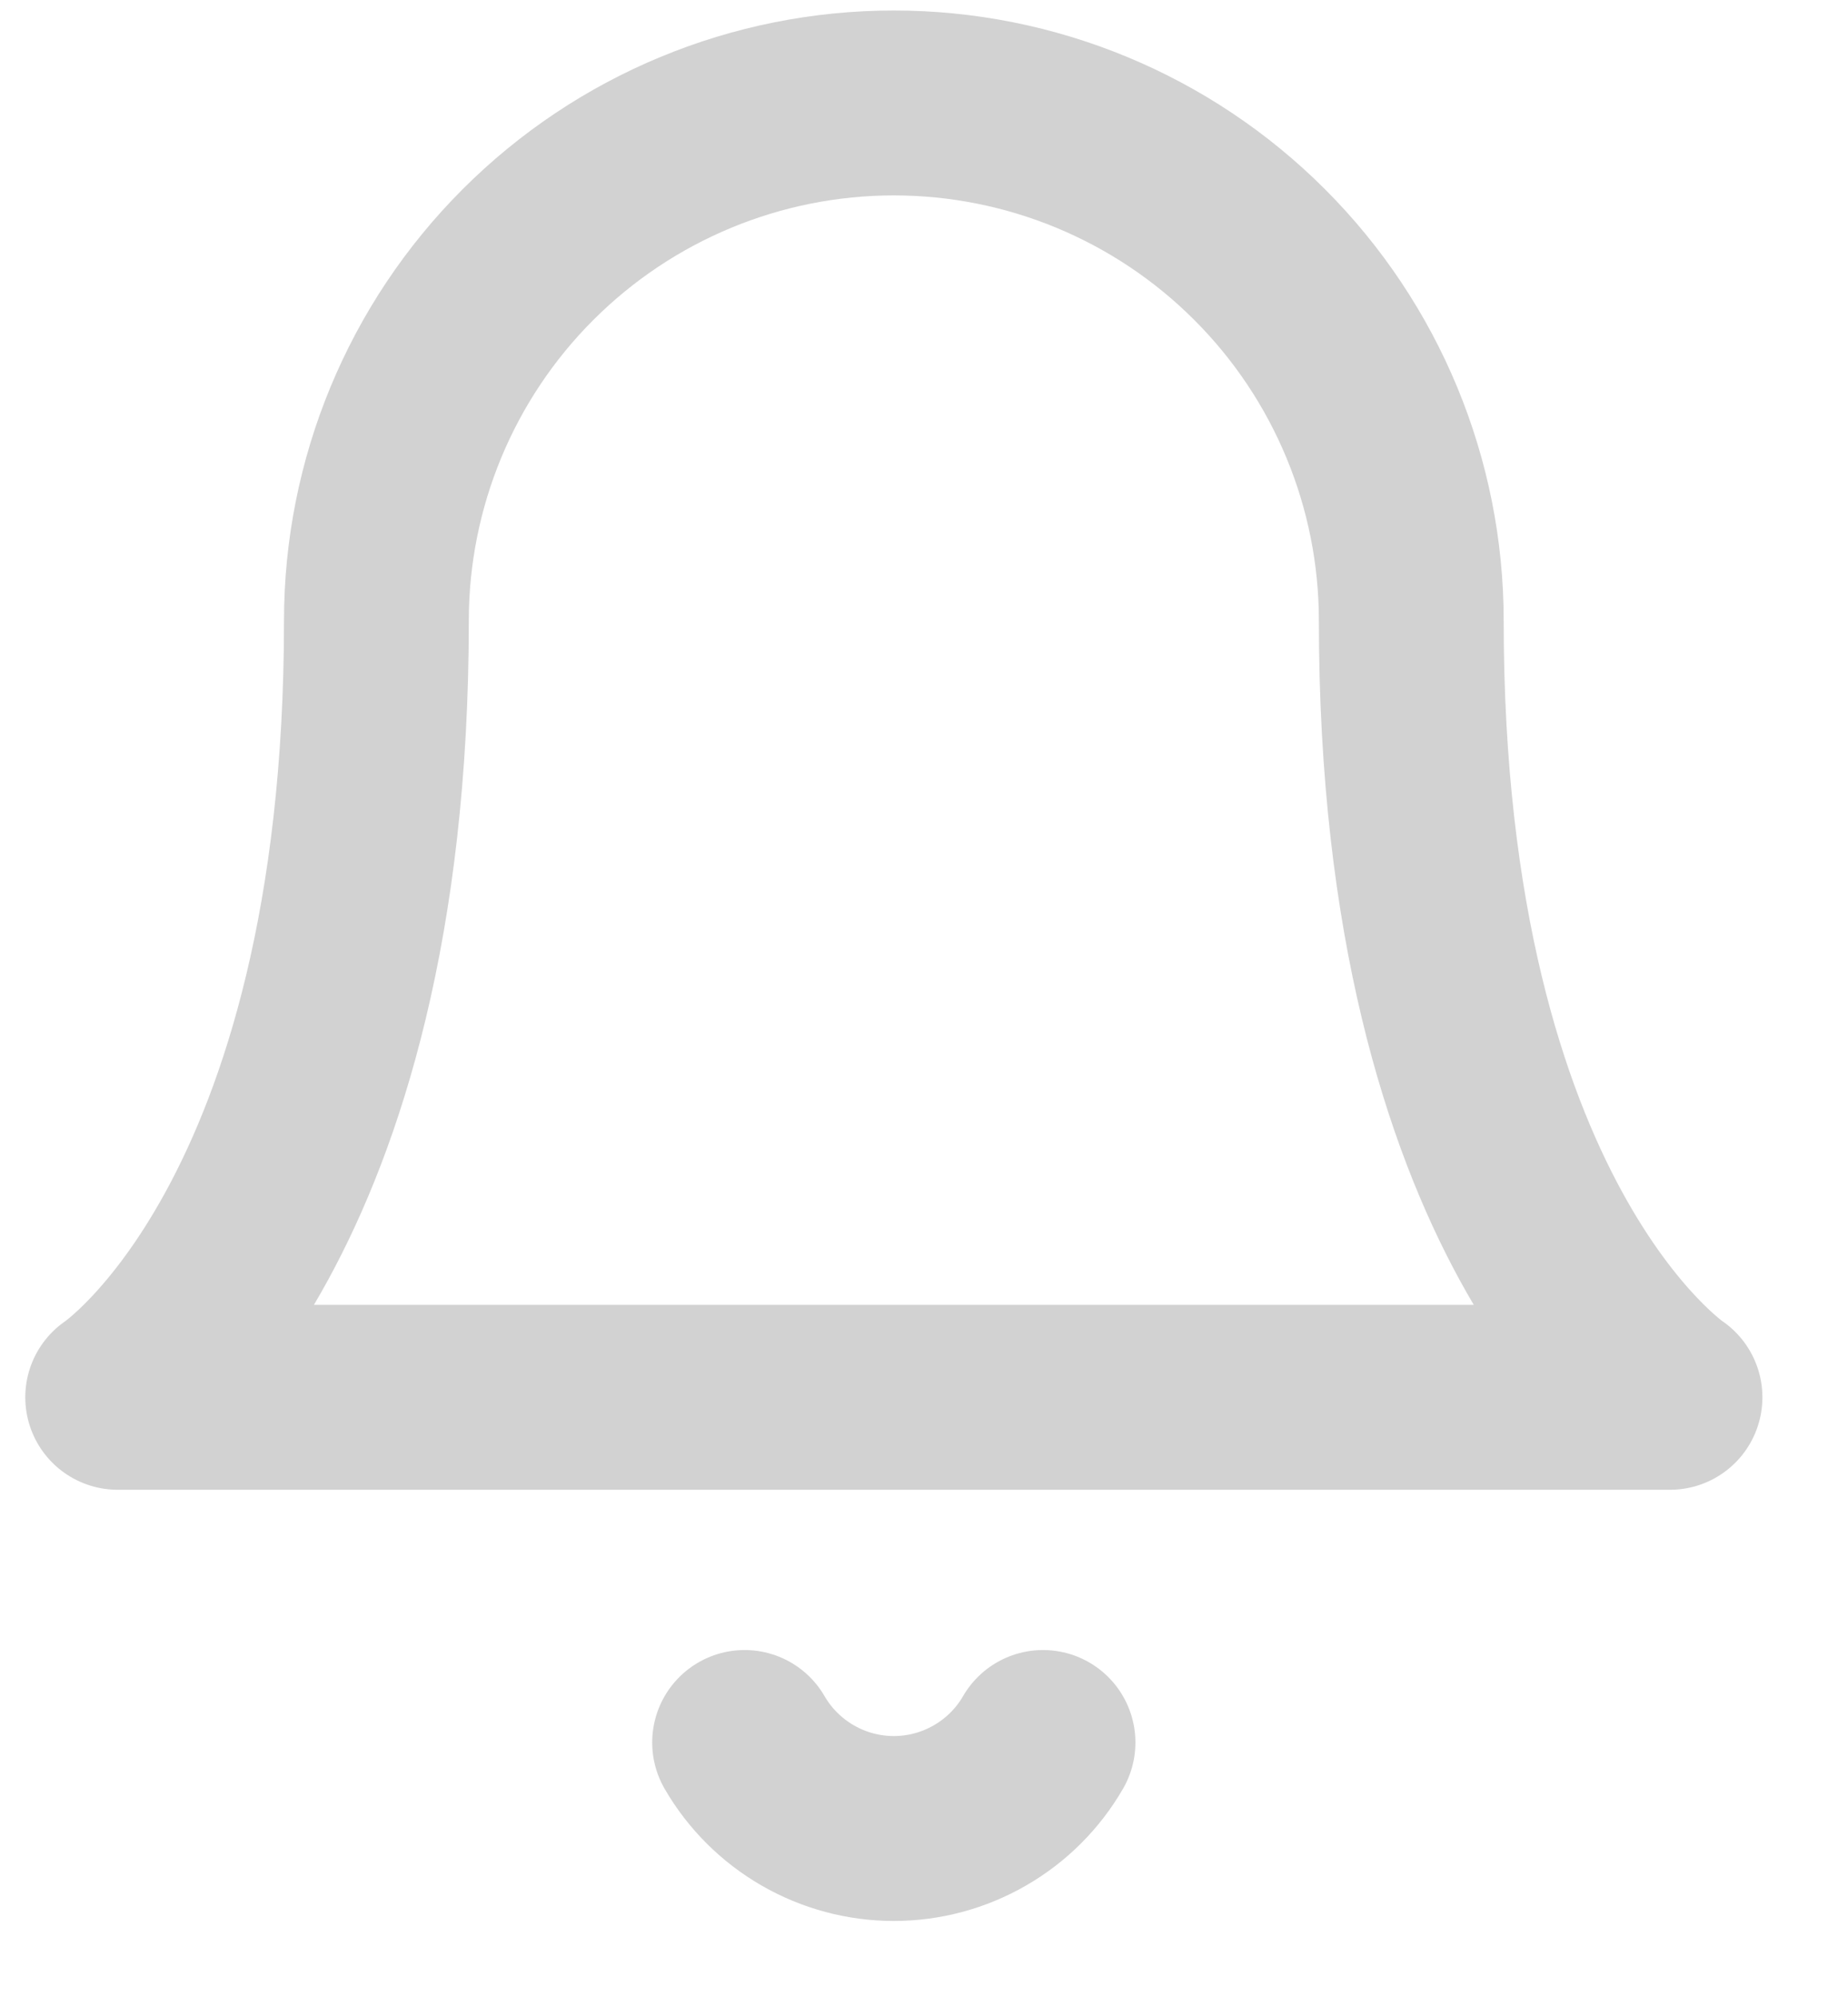 <svg width="25" height="27" viewBox="0 0 25 27" fill="none" xmlns="http://www.w3.org/2000/svg">
<g clip-path="url(#clip0)">
<path d="M19.092 8.392C19.092 6.536 18.354 4.755 17.041 3.443C15.729 2.13 13.948 1.392 12.092 1.392C10.235 1.392 8.455 2.13 7.142 3.443C5.829 4.755 5.092 6.536 5.092 8.392C5.092 16.559 1.592 18.892 1.592 18.892H22.592C22.592 18.892 19.092 16.559 19.092 8.392Z" stroke="#D2D2D2" stroke-width="2.5" stroke-linecap="round" stroke-linejoin="round"/>
<path d="M14.11 23.559C13.905 23.913 13.611 24.206 13.256 24.41C12.902 24.614 12.501 24.722 12.092 24.722C11.683 24.722 11.281 24.614 10.927 24.41C10.573 24.206 10.278 23.913 10.073 23.559" stroke="#D2D2D2" stroke-width="2.5" stroke-linecap="round" stroke-linejoin="round"/>
</g>
<defs>
<clipPath id="clip0">
<rect width="24" height="26" fill="white" transform="translate(0.092 0.059)"/>
</clipPath>
</defs>
</svg>
